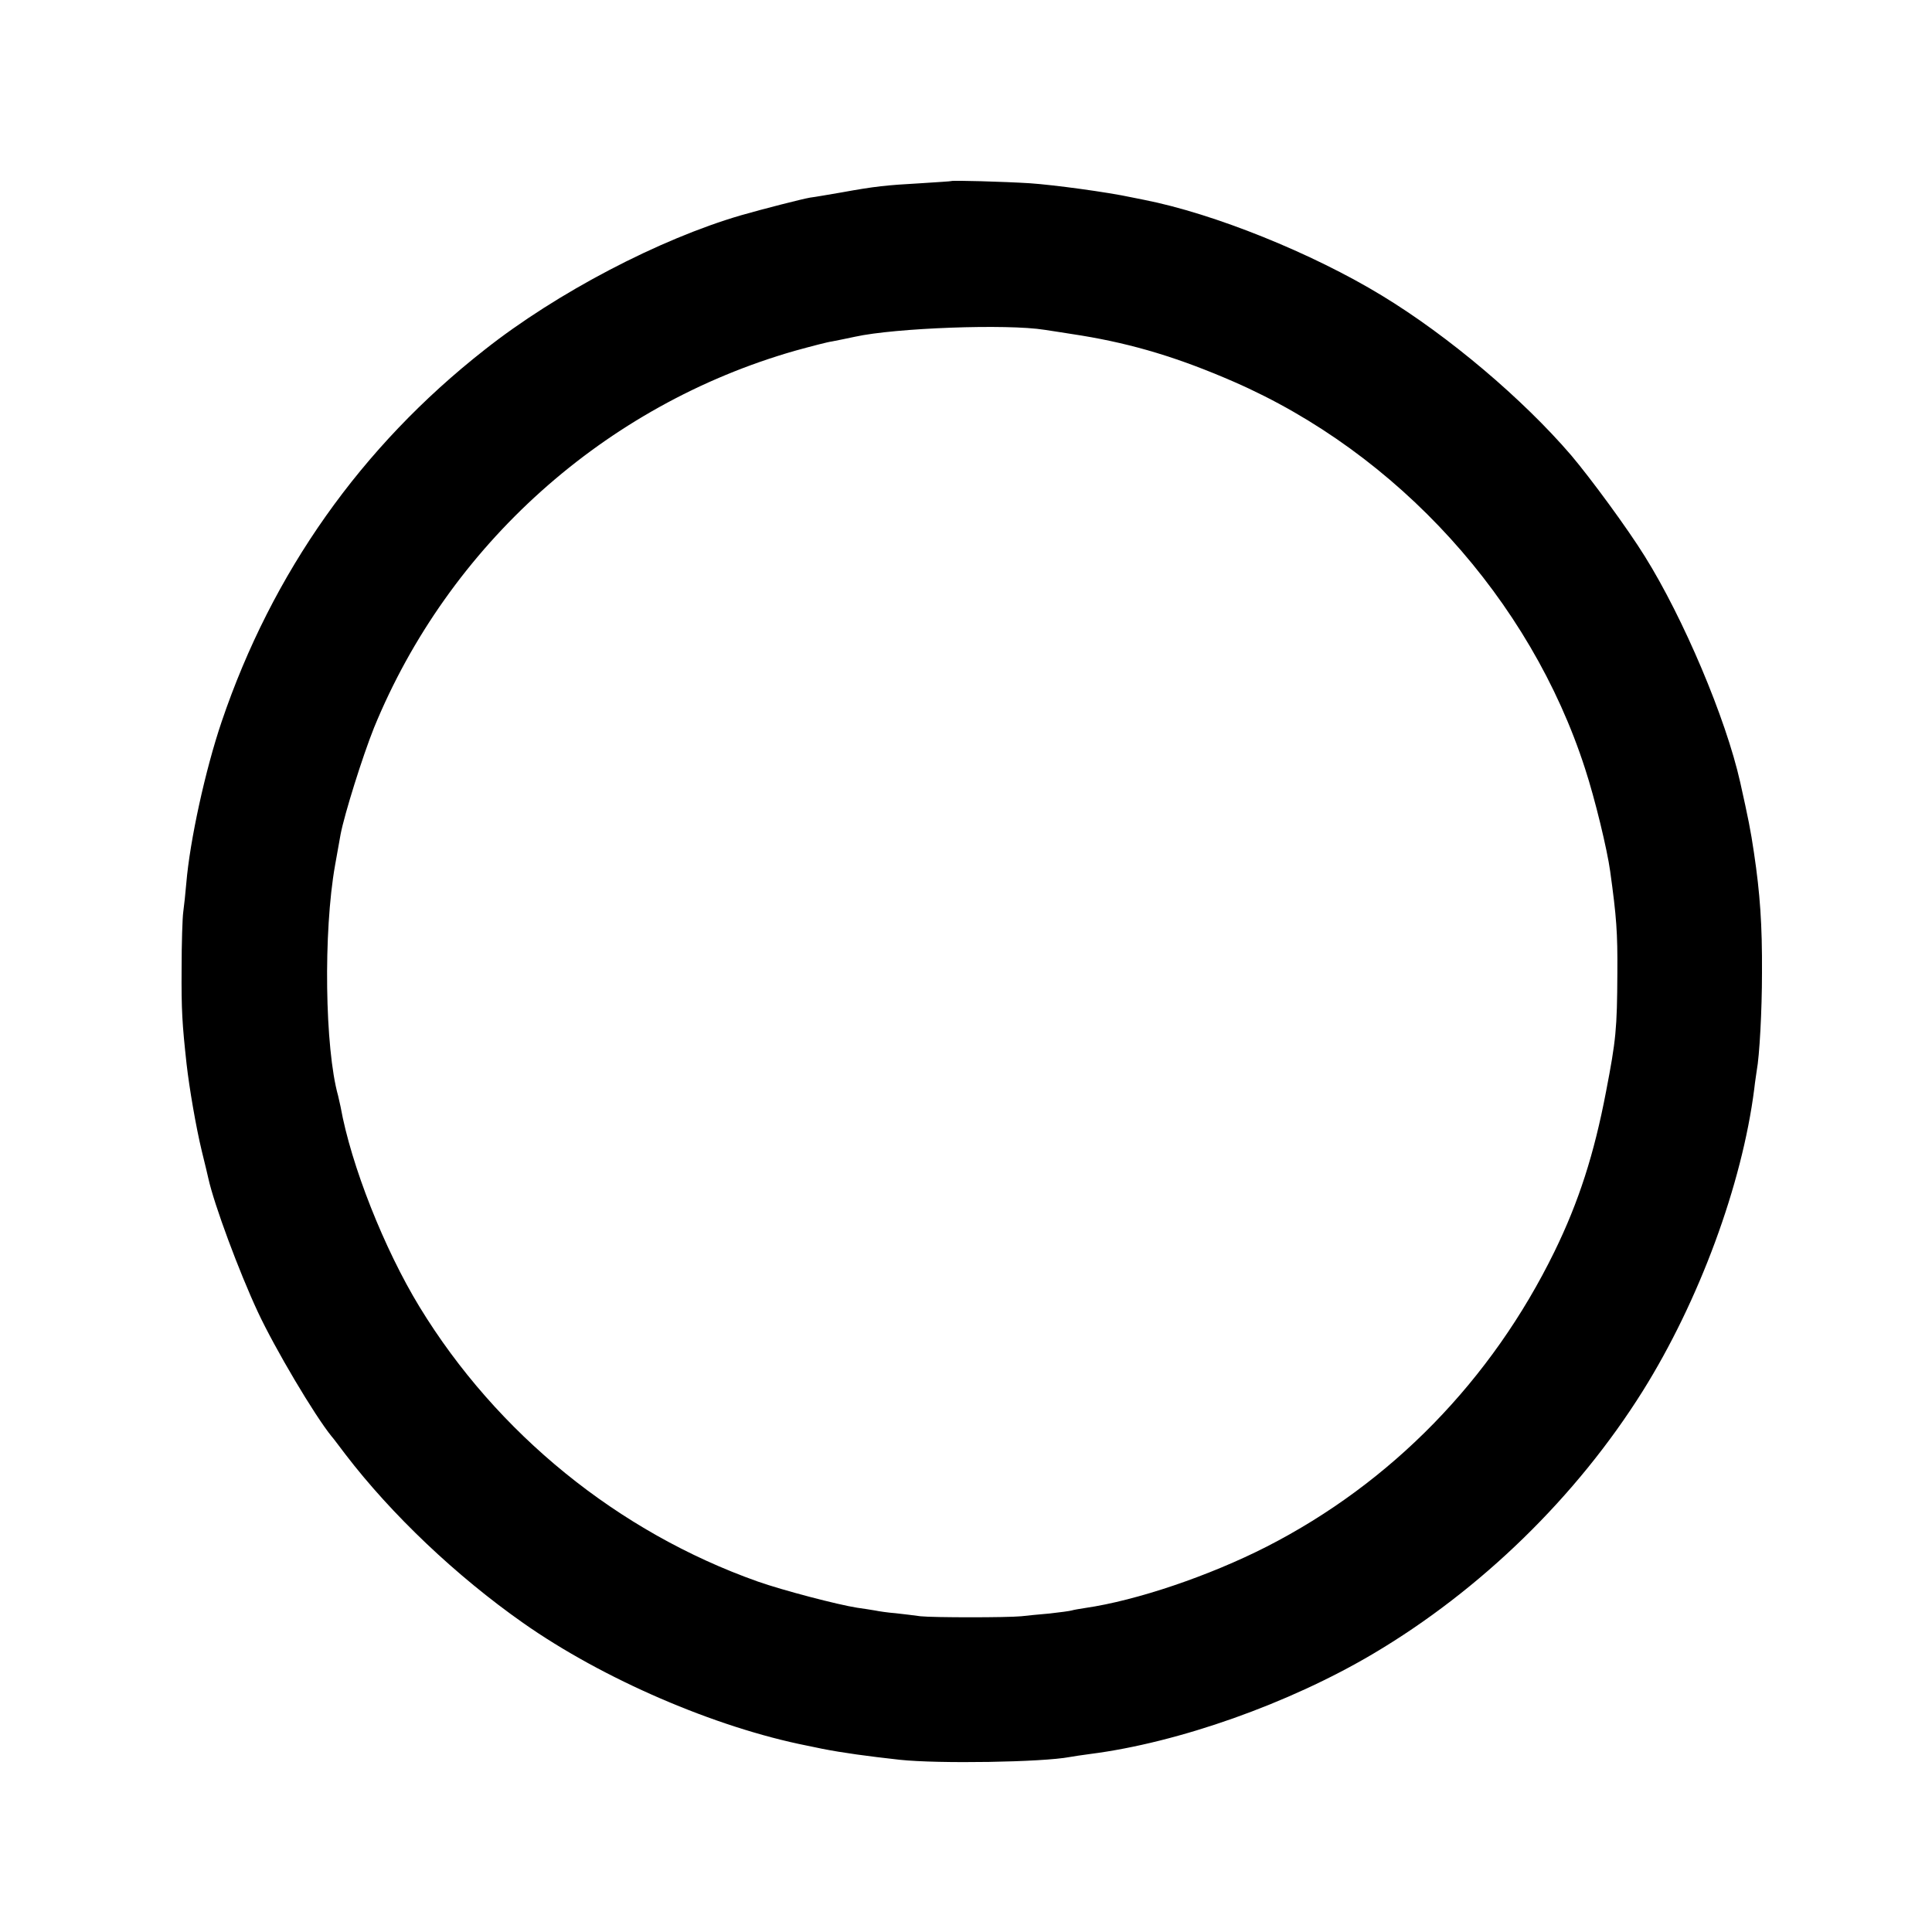 <?xml version="1.0" standalone="no"?>
<!DOCTYPE svg PUBLIC "-//W3C//DTD SVG 20010904//EN"
 "http://www.w3.org/TR/2001/REC-SVG-20010904/DTD/svg10.dtd">
<svg version="1.0" xmlns="http://www.w3.org/2000/svg"
 width="700pt" height="700pt" viewBox="0 0 700 700"
 preserveAspectRatio="xMidYMid meet">
<g transform="translate(0,700) scale(0.1,-0.1)"
fill="#000000" stroke="none">
<path d="M3447 6344 c-1 -1 -51 -4 -112 -8 -124 -7 -164 -11 -285 -33 -47 -8
-98 -17 -115 -19 -29 -5 -170 -41 -250 -64 -295 -86 -667 -280 -930 -488 -446
-350 -769 -807 -952 -1347 -59 -174 -115 -430 -128 -585 -3 -36 -8 -82 -11
-104 -3 -21 -6 -113 -6 -205 -1 -152 2 -199 18 -346 10 -88 34 -228 55 -315
12 -47 22 -92 24 -100 21 -95 111 -337 179 -483 62 -133 206 -376 268 -452 5
-5 27 -35 50 -65 167 -218 401 -440 643 -610 290 -204 697 -379 1030 -445 22
-5 46 -9 53 -11 76 -15 165 -27 282 -40 140 -15 516 -9 616 10 10 2 44 7 74
11 321 41 721 183 1025 363 390 231 737 569 977 952 204 326 360 748 404 1095
3 28 8 57 9 66 10 53 19 217 19 354 1 174 -7 288 -29 435 -12 82 -21 126 -50
256 -52 232 -206 595 -346 819 -62 100 -195 281 -266 365 -175 204 -444 432
-686 579 -253 154 -608 297 -862 347 -11 2 -31 6 -45 9 -88 19 -281 45 -368
51 -96 6 -281 11 -285 8z m338 -539 c22 -3 83 -13 135 -21 187 -31 350 -80
550 -167 594 -259 1075 -788 1273 -1402 36 -110 80 -292 91 -372 23 -166 27
-222 26 -368 -1 -204 -5 -243 -41 -430 -43 -226 -99 -400 -187 -580 -228 -466
-591 -838 -1043 -1069 -208 -106 -471 -195 -657 -222 -20 -3 -43 -7 -49 -9 -7
-2 -43 -7 -80 -11 -38 -3 -84 -8 -103 -10 -51 -5 -318 -5 -365 0 -22 3 -62 8
-90 11 -27 2 -61 7 -75 10 -13 2 -42 7 -65 10 -70 11 -266 62 -360 95 -505
179 -945 536 -1225 995 -128 210 -248 513 -286 725 -3 14 -7 32 -9 40 -48 171
-54 594 -11 835 8 44 17 94 20 112 14 73 79 281 121 386 271 662 837 1169
1525 1366 58 16 119 32 135 34 17 3 54 11 83 17 145 32 551 47 687 25z"/>
</g>
</svg>
